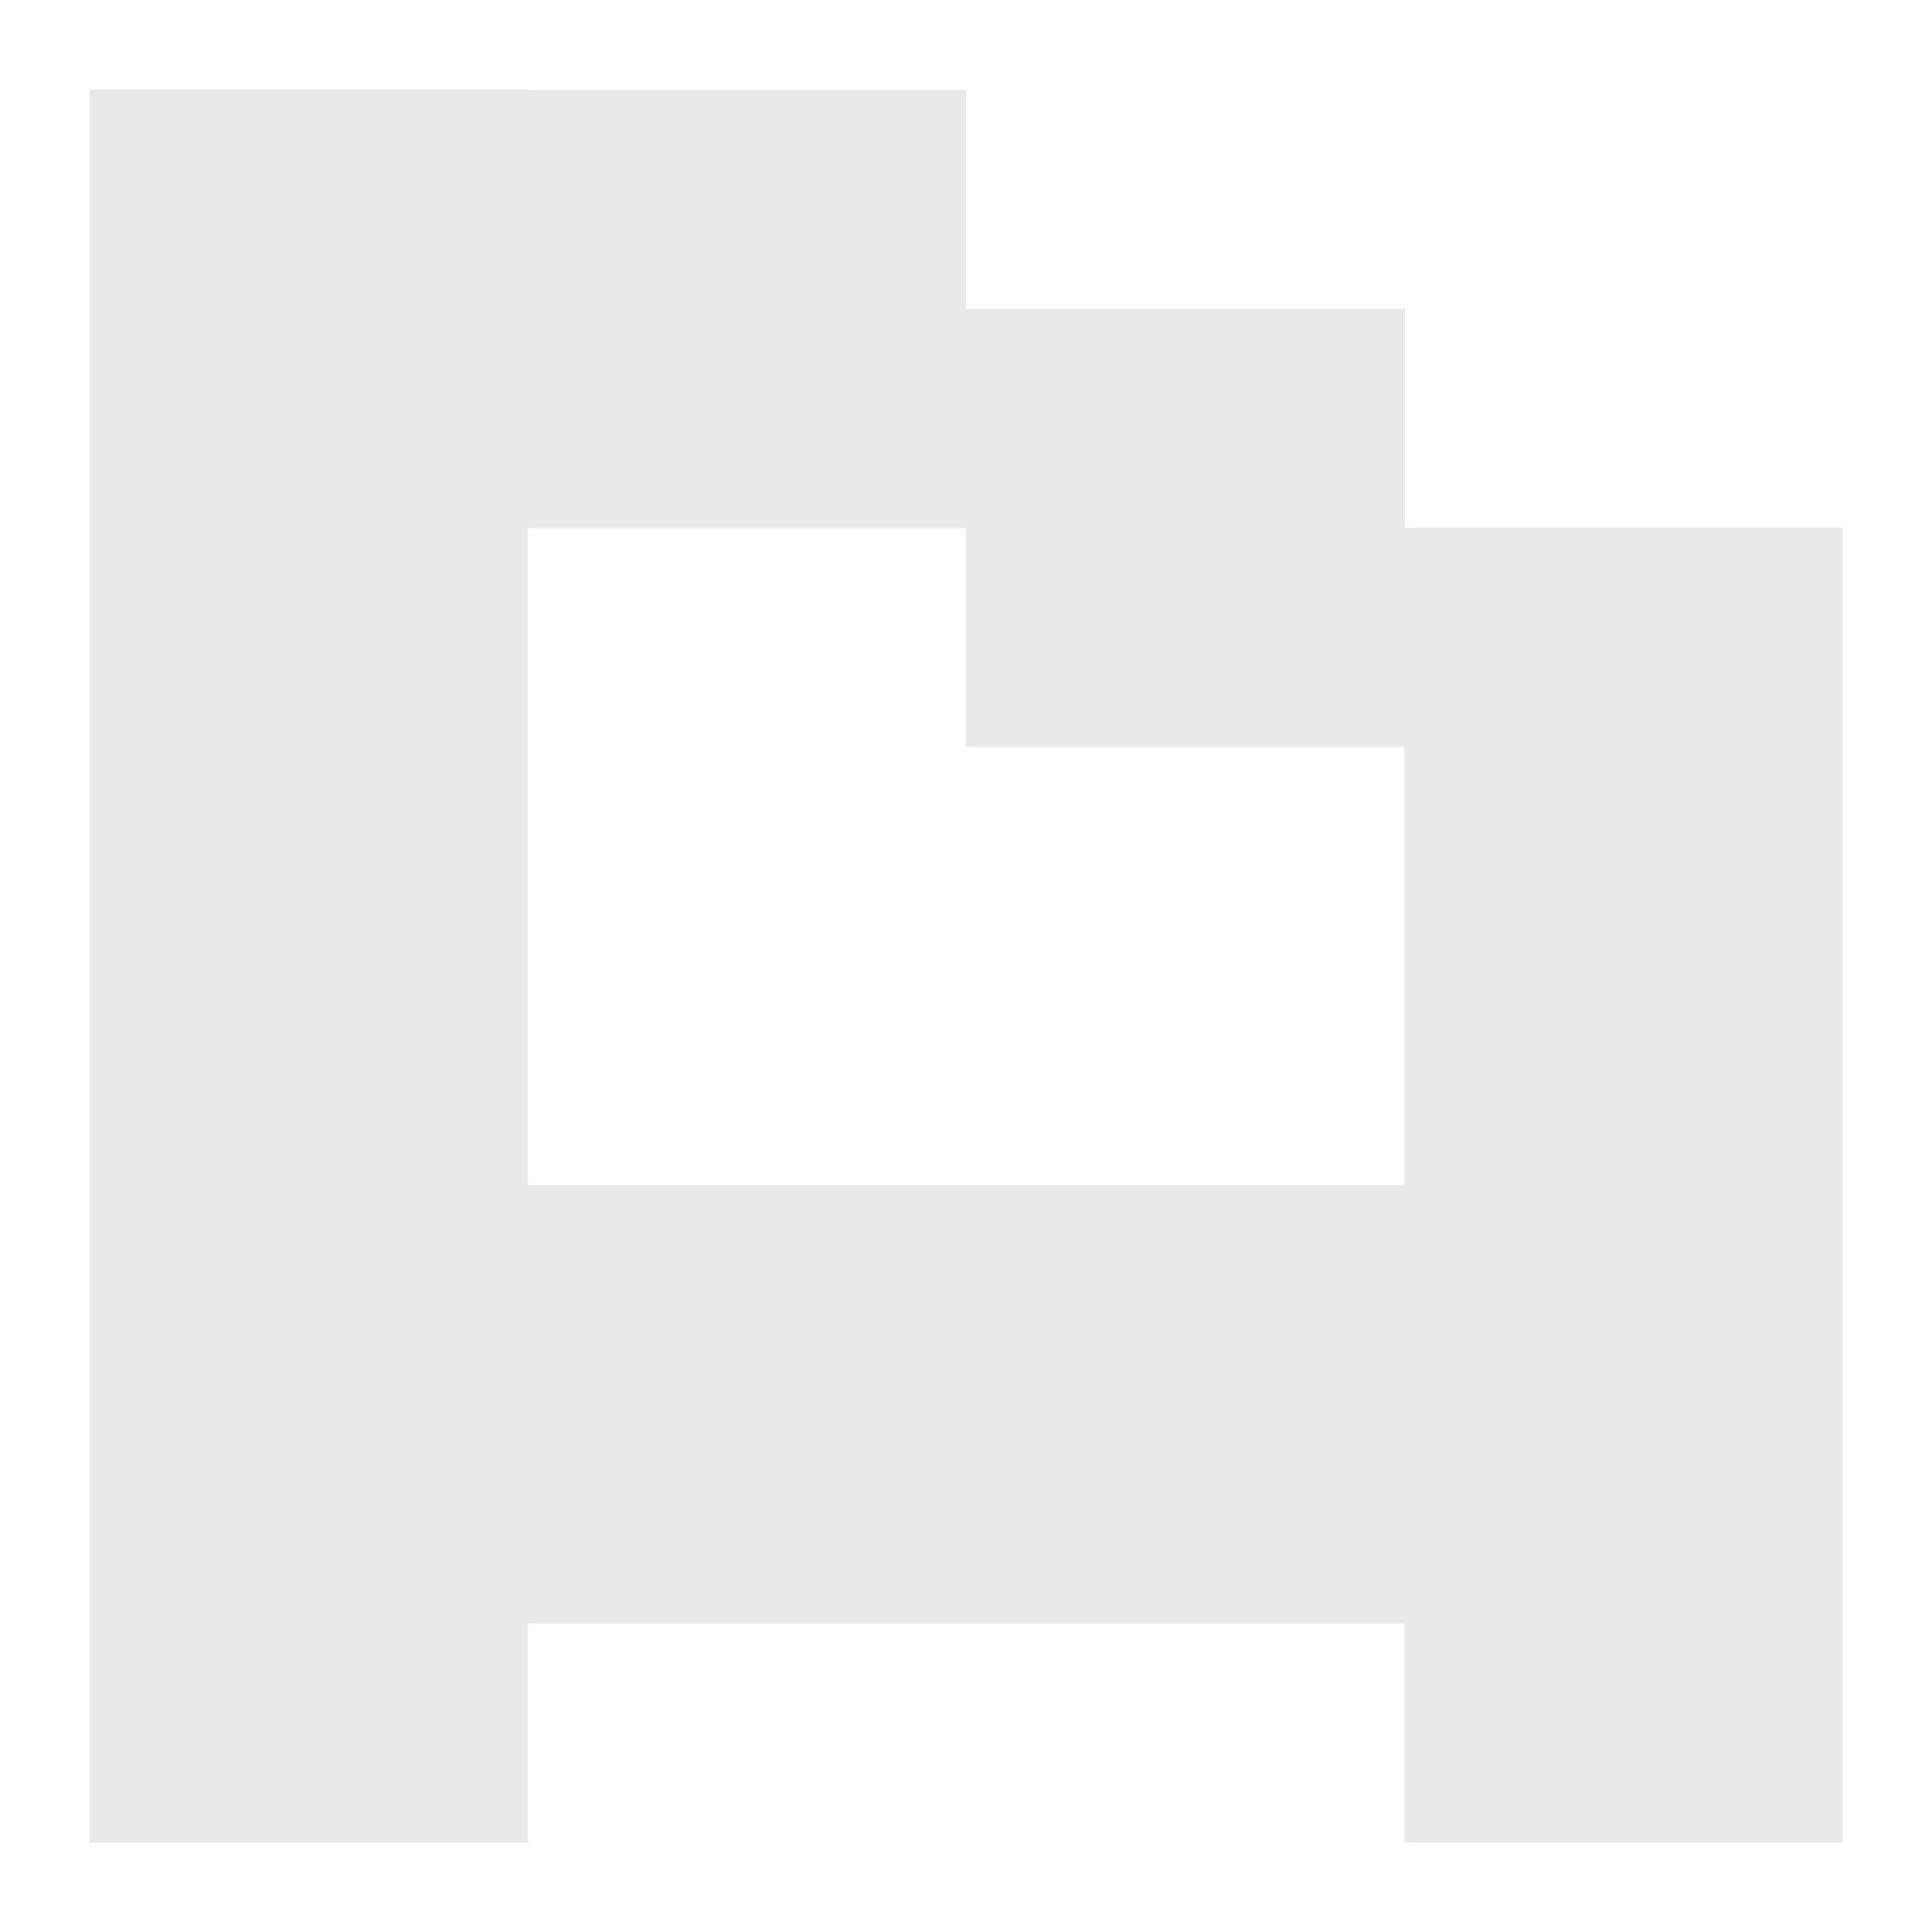 <svg viewBox="0 0 1080 1080" xmlns="http://www.w3.org/2000/svg"><path d="m785.42 295v-122.38h-245.35v-122.37h-245.07v-.25h-245v980h245v-122.5h490v122.5h245v-735zm-.42 367.5h-490v-367.25h244.92v122.37h245.08z" fill="#e9e9e9"/></svg>